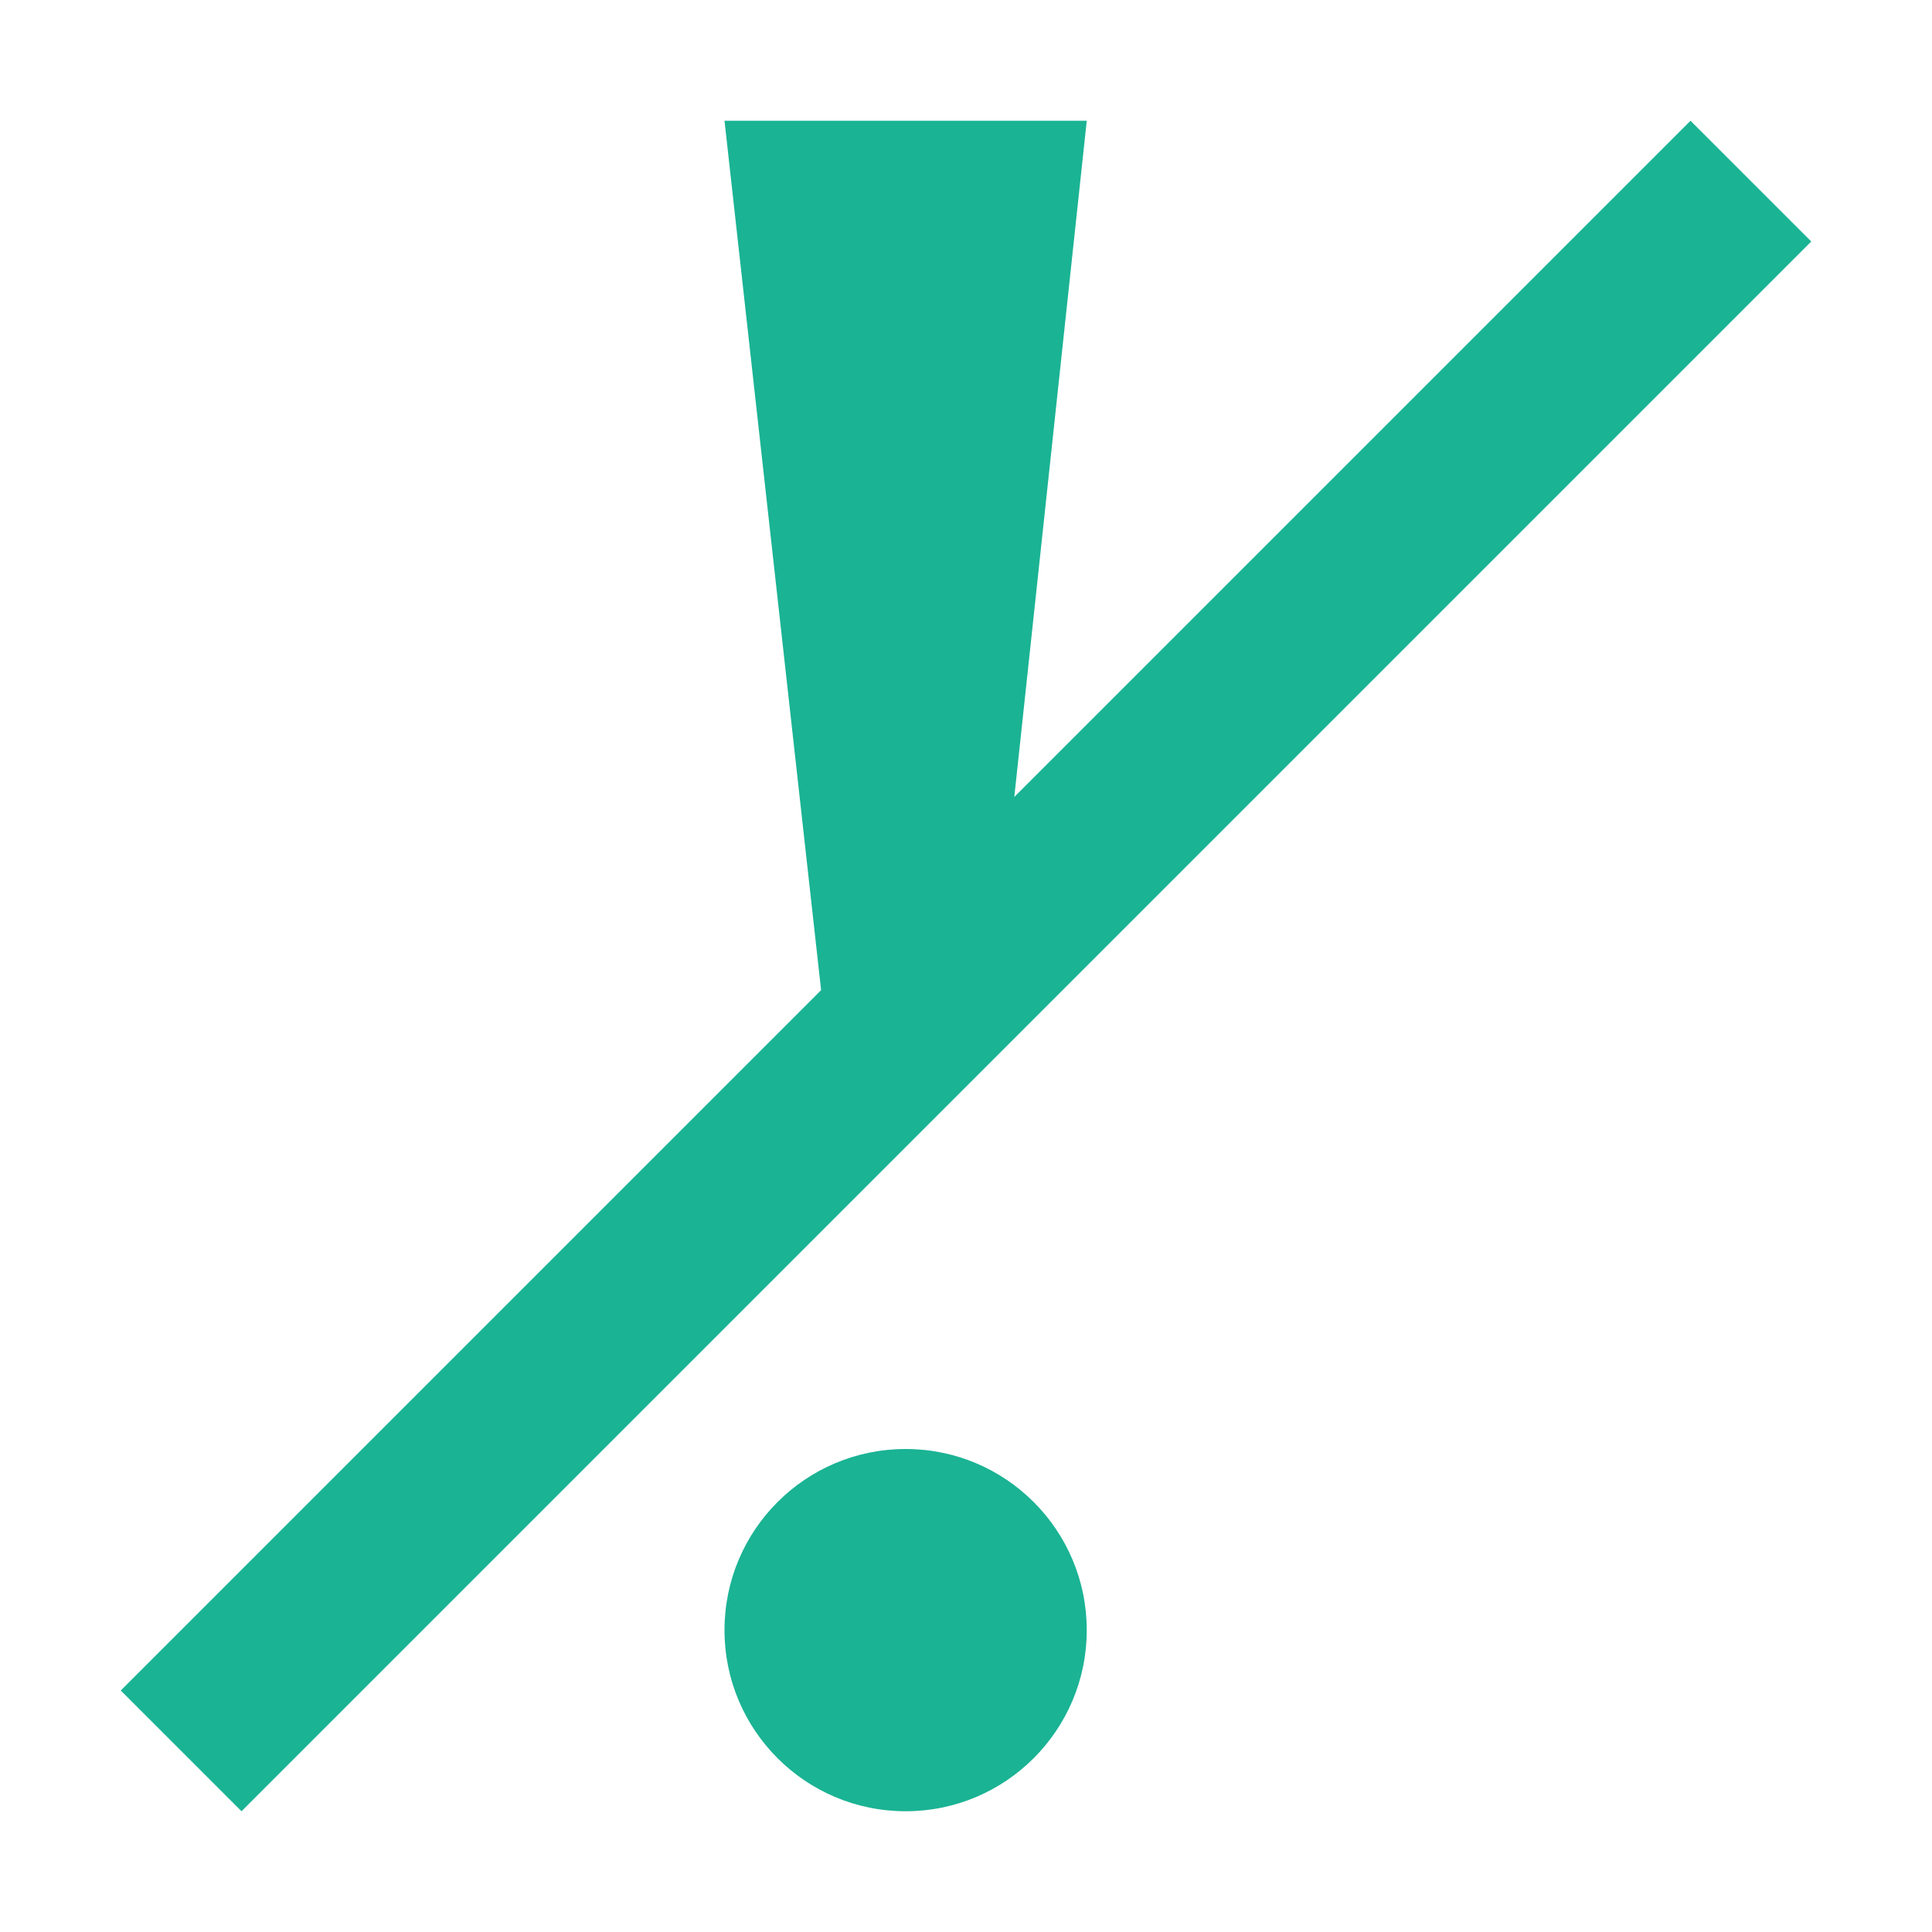 <?xml version="1.0" encoding="utf-8"?>
<!-- Generator: Adobe Illustrator 22.0.1, SVG Export Plug-In . SVG Version: 6.00 Build 0)  -->
<svg version="1.1" id="Layer_1" xmlns="http://www.w3.org/2000/svg" xmlns:xlink="http://www.w3.org/1999/xlink" x="0px" y="0px"
	 viewBox="0 0 16 16" style="enable-background:new 0 0 16 16;" xml:space="preserve">
<style type="text/css">
	.st0{fill:#1AB394;}
</style>
<g>
	<polygon class="st0" points="14,1 8.4,6.6 9,1 6,1 6.8,8.2 1,14 2,15 15,2 	"/>
	<circle class="st0" cx="7.5" cy="13.5" r="1.5"/>
</g>
</svg>
